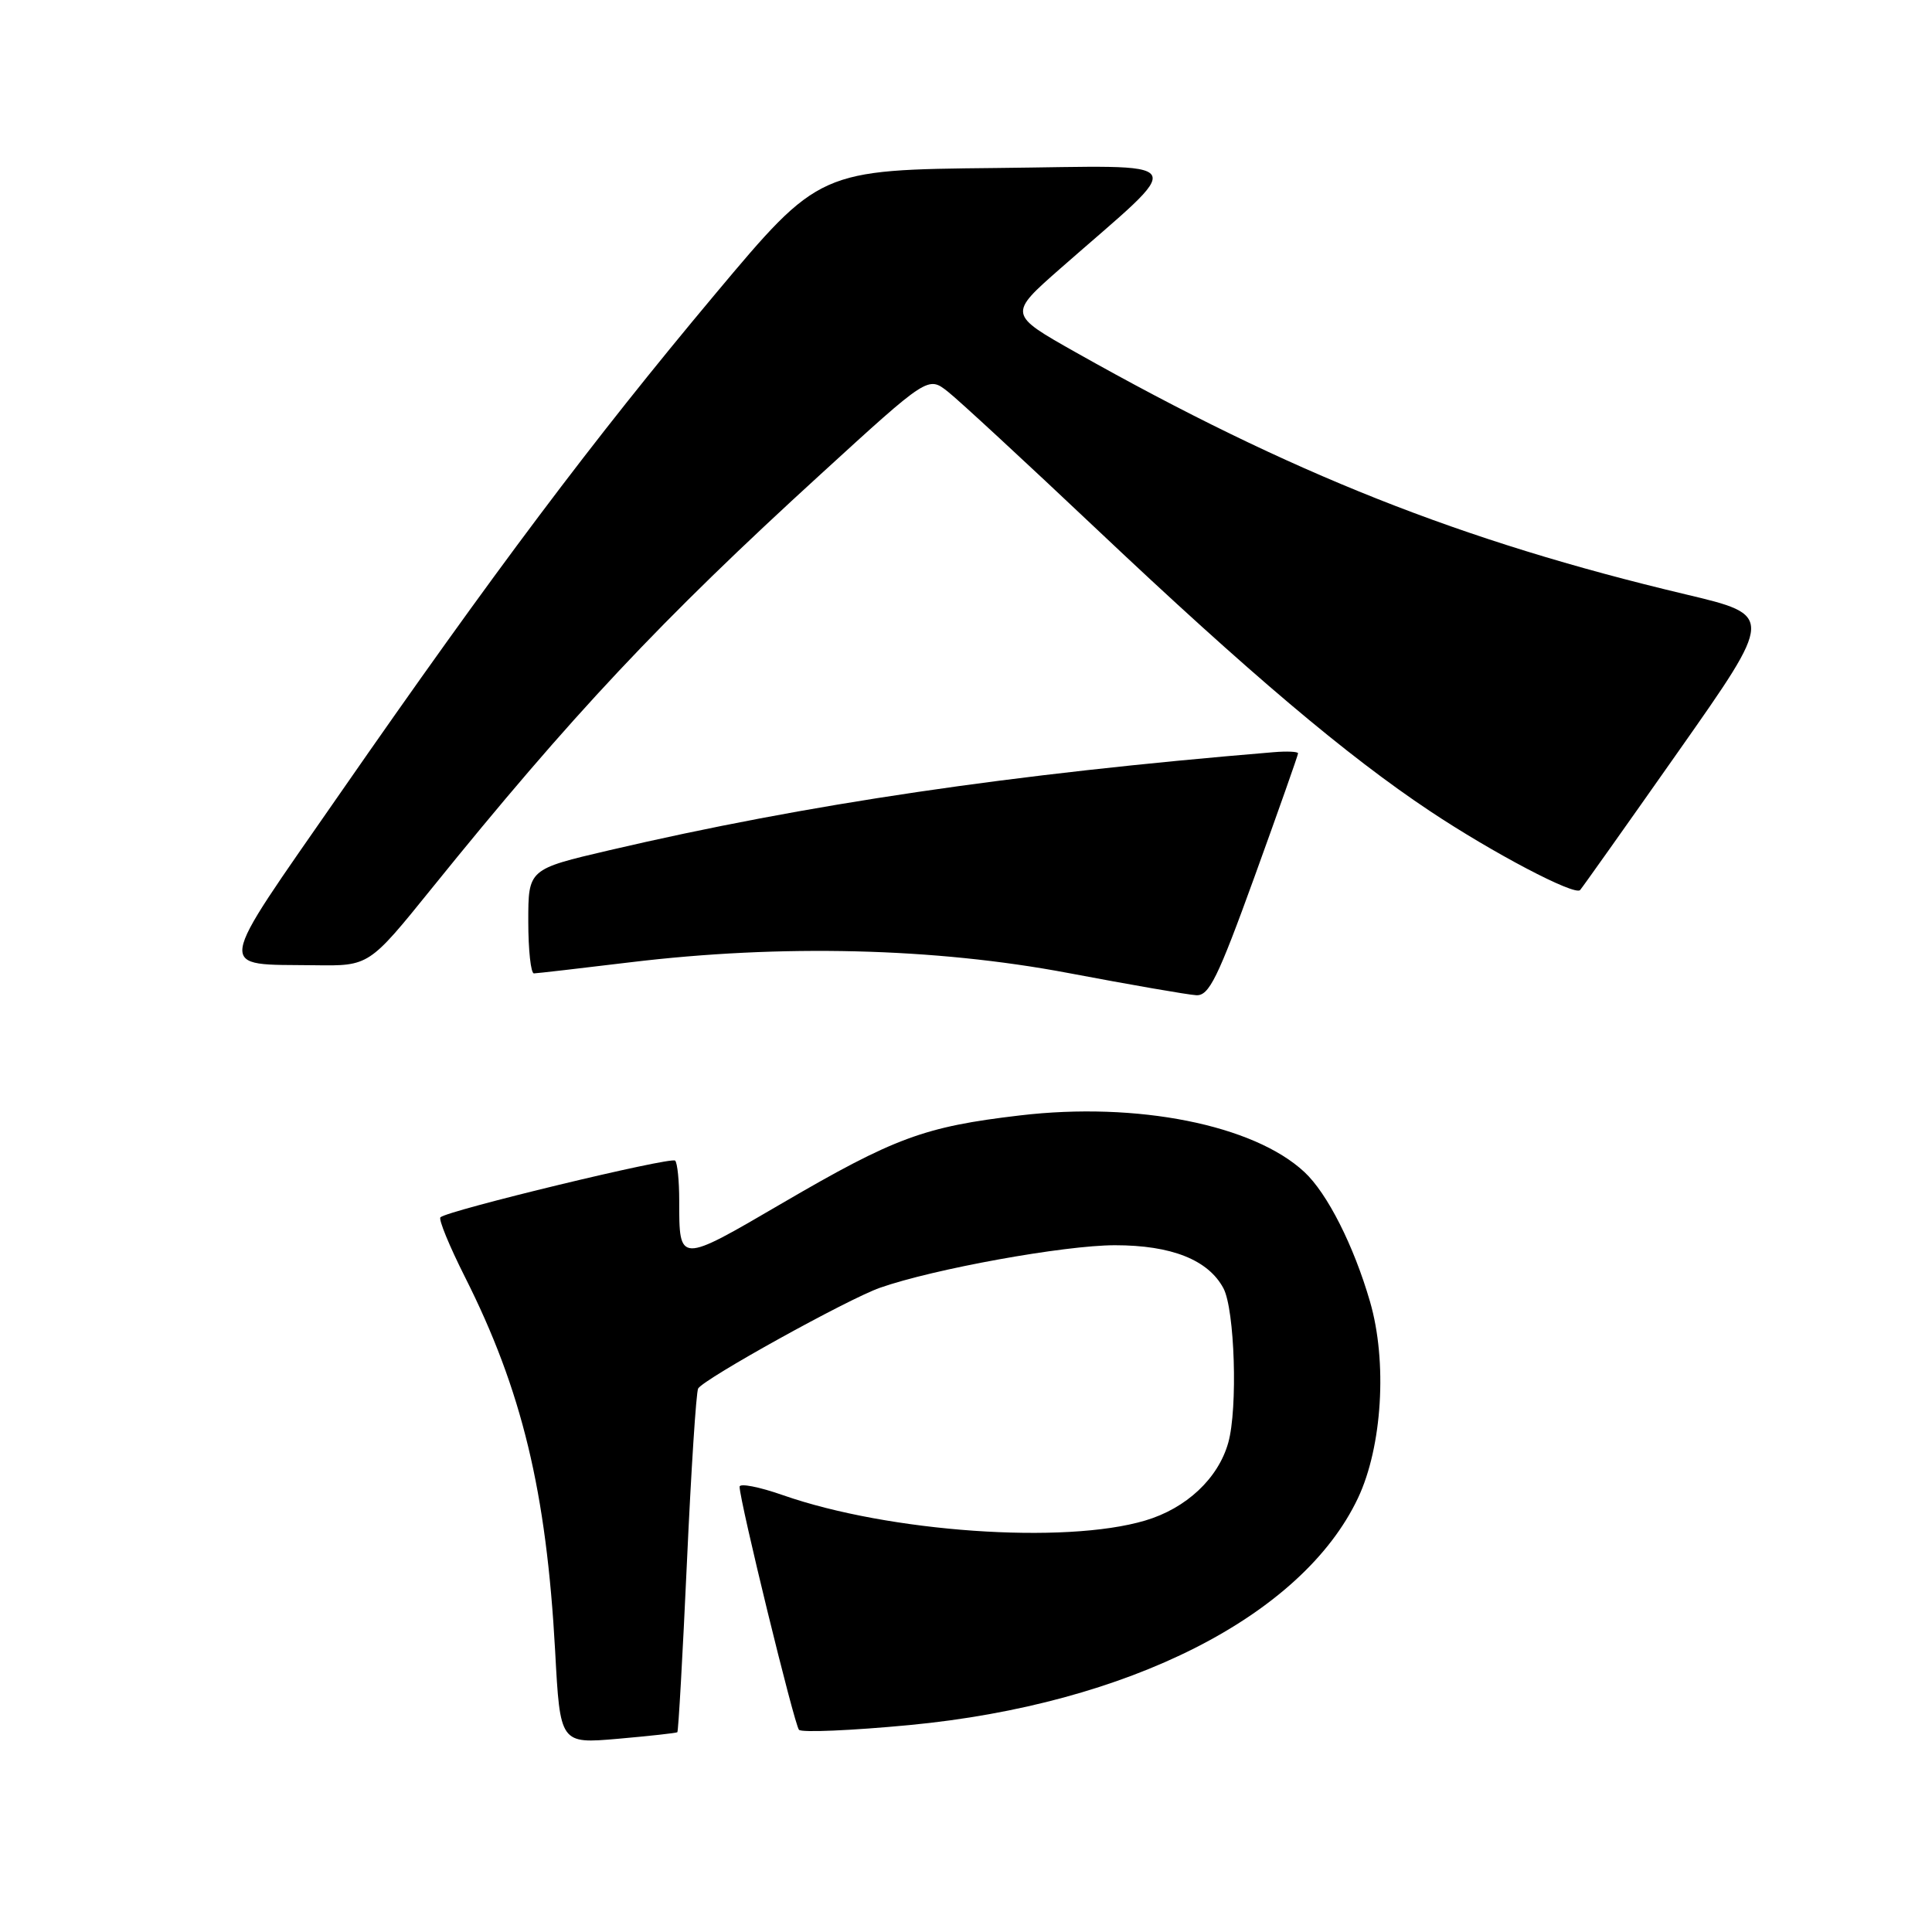 <?xml version="1.0" encoding="UTF-8" standalone="no"?>
<!DOCTYPE svg PUBLIC "-//W3C//DTD SVG 1.1//EN" "http://www.w3.org/Graphics/SVG/1.1/DTD/svg11.dtd" >
<svg xmlns="http://www.w3.org/2000/svg" xmlns:xlink="http://www.w3.org/1999/xlink" version="1.1" viewBox="0 0 256 256">
 <g >
 <path fill="currentColor"
d=" M 89.75 229.53 C 89.89 229.42 90.46 219.30 91.02 207.04 C 91.58 194.77 92.25 184.40 92.51 183.98 C 93.32 182.67 112.31 172.15 116.59 170.64 C 123.70 168.14 141.03 165.00 147.74 165.00 C 155.22 165.00 160.09 166.93 162.11 170.70 C 163.61 173.51 164.03 186.62 162.75 191.17 C 161.42 195.90 157.19 199.87 151.74 201.48 C 141.06 204.66 117.77 203.02 103.75 198.12 C 100.59 197.01 98.00 196.51 98.00 197.00 C 98.00 198.85 105.25 228.53 105.87 229.21 C 106.22 229.59 112.81 229.31 120.51 228.58 C 149.50 225.82 172.53 214.16 179.94 198.50 C 183.16 191.69 183.85 180.43 181.53 172.46 C 179.37 165.03 175.88 158.13 172.84 155.30 C 166.12 149.04 150.66 145.96 135.14 147.80 C 122.46 149.29 118.54 150.74 103.63 159.44 C 89.90 167.46 90.00 167.46 90.00 159.08 C 90.00 156.47 89.76 154.09 89.46 153.79 C 88.91 153.24 59.27 160.40 58.36 161.30 C 58.09 161.57 59.54 165.10 61.58 169.15 C 69.17 184.20 72.40 197.61 73.56 218.78 C 74.22 231.06 74.22 231.06 81.86 230.40 C 86.06 230.03 89.61 229.64 89.75 229.53 Z  M 166.25 116.12 C 169.41 107.39 172.00 100.05 172.00 99.82 C 172.00 99.59 170.54 99.52 168.75 99.67 C 133.92 102.56 107.01 106.53 80.75 112.66 C 70.00 115.17 70.00 115.17 70.00 122.08 C 70.00 125.89 70.34 128.99 70.75 128.98 C 71.16 128.97 76.90 128.31 83.50 127.51 C 103.53 125.09 123.86 125.59 141.50 128.92 C 149.75 130.48 157.40 131.81 158.50 131.87 C 160.20 131.98 161.36 129.62 166.25 116.12 Z  M 57.18 117.75 C 75.74 94.77 87.56 82.18 108.74 62.84 C 122.97 49.83 122.97 49.83 125.59 51.89 C 127.03 53.02 135.92 61.24 145.35 70.15 C 165.50 89.19 178.45 100.14 189.50 107.49 C 197.82 113.03 208.63 118.71 209.37 117.94 C 209.60 117.70 215.48 109.41 222.43 99.52 C 235.07 81.54 235.07 81.54 223.38 78.76 C 193.60 71.69 171.04 62.74 142.55 46.69 C 133.60 41.64 133.60 41.64 140.51 35.57 C 157.60 20.56 158.51 21.99 132.03 22.26 C 108.57 22.50 108.57 22.50 94.74 39.00 C 78.49 58.40 65.43 75.78 45.06 105.13 C 28.28 129.31 28.51 127.72 41.70 127.90 C 48.90 128.00 48.90 128.00 57.18 117.75 Z "/>
</g>
</svg>